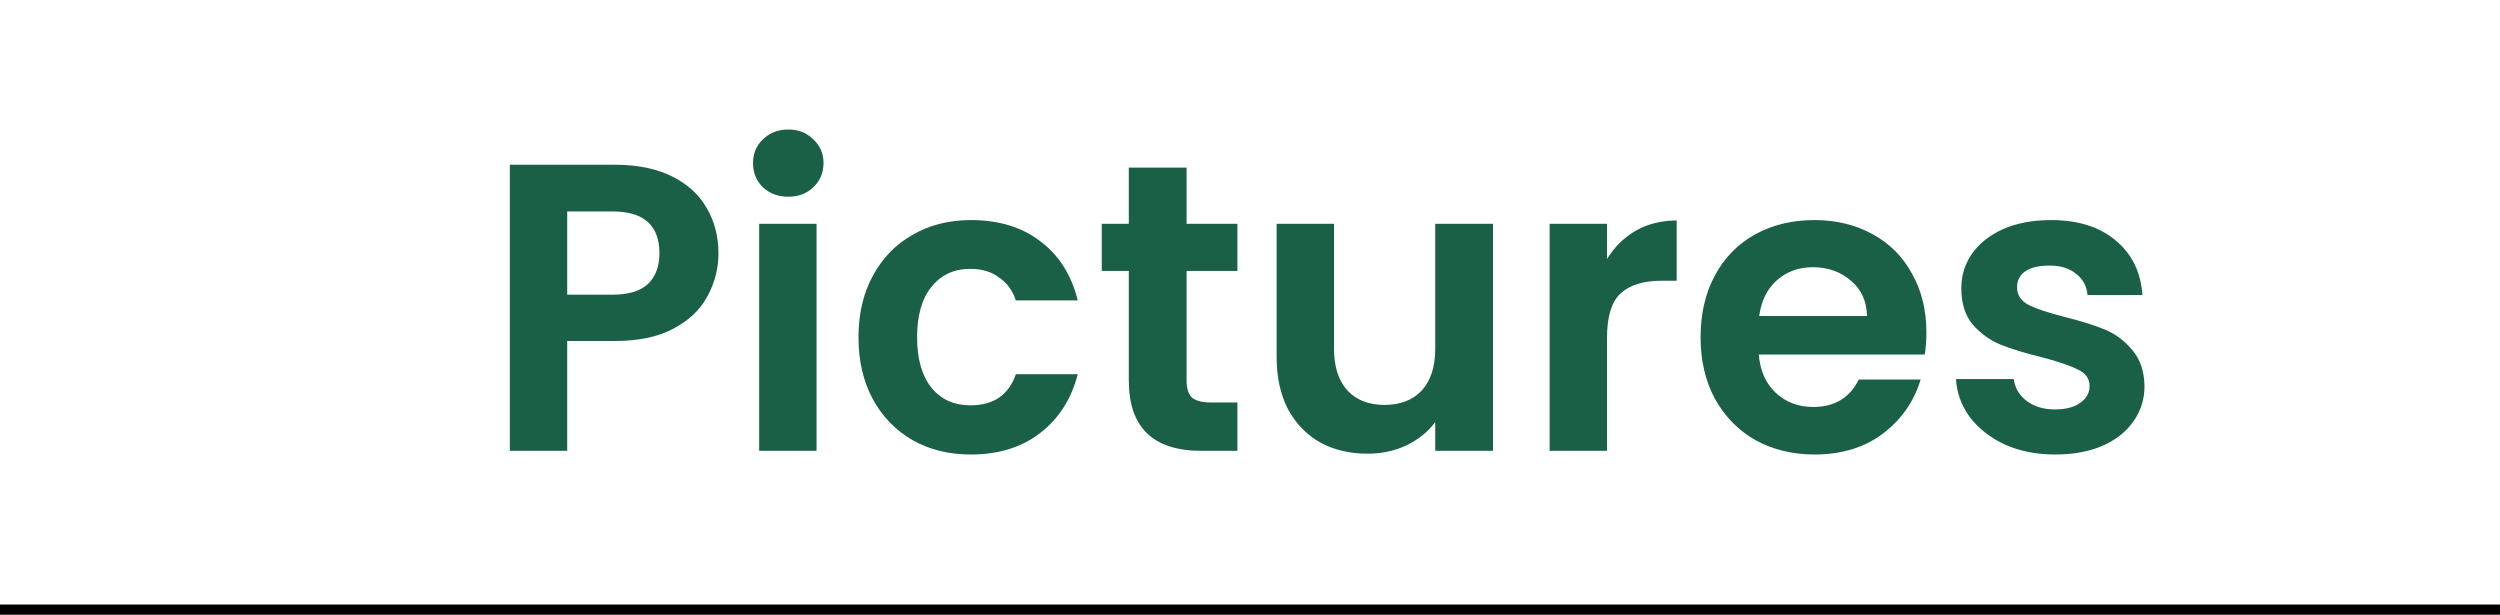 <svg width="244" height="60" viewBox="0 0 244 60" fill="none" xmlns="http://www.w3.org/2000/svg">
<path d="M70.12 24.72C70.12 26.213 69.76 27.613 69.04 28.92C68.347 30.227 67.24 31.28 65.72 32.08C64.227 32.88 62.333 33.28 60.04 33.28H55.36V44H49.76V16.08H60.04C62.2 16.08 64.04 16.453 65.56 17.2C67.08 17.947 68.213 18.973 68.96 20.28C69.733 21.587 70.12 23.067 70.12 24.72ZM59.8 28.76C61.347 28.76 62.493 28.413 63.24 27.72C63.987 27 64.36 26 64.36 24.72C64.36 22 62.84 20.64 59.8 20.64H55.36V28.76H59.8ZM76.936 19.2C75.949 19.2 75.123 18.893 74.456 18.28C73.816 17.64 73.496 16.853 73.496 15.92C73.496 14.987 73.816 14.213 74.456 13.6C75.123 12.96 75.949 12.64 76.936 12.64C77.923 12.64 78.736 12.96 79.376 13.6C80.043 14.213 80.376 14.987 80.376 15.92C80.376 16.853 80.043 17.64 79.376 18.28C78.736 18.893 77.923 19.2 76.936 19.2ZM79.696 21.84V44H74.096V21.84H79.696ZM83.789 32.92C83.789 30.627 84.255 28.627 85.189 26.92C86.122 25.187 87.415 23.853 89.069 22.92C90.722 21.96 92.615 21.48 94.749 21.48C97.495 21.48 99.762 22.173 101.549 23.56C103.362 24.92 104.575 26.84 105.189 29.32H99.149C98.829 28.36 98.282 27.613 97.509 27.08C96.762 26.52 95.829 26.24 94.709 26.24C93.109 26.24 91.842 26.827 90.909 28C89.975 29.147 89.509 30.787 89.509 32.92C89.509 35.027 89.975 36.667 90.909 37.84C91.842 38.987 93.109 39.56 94.709 39.56C96.975 39.56 98.455 38.547 99.149 36.52H105.189C104.575 38.92 103.362 40.827 101.549 42.24C99.735 43.653 97.469 44.36 94.749 44.36C92.615 44.36 90.722 43.893 89.069 42.96C87.415 42 86.122 40.667 85.189 38.96C84.255 37.227 83.789 35.213 83.789 32.92ZM115.811 26.44V37.16C115.811 37.907 115.985 38.453 116.331 38.8C116.705 39.12 117.318 39.28 118.171 39.28H120.771V44H117.251C112.531 44 110.171 41.707 110.171 37.12V26.44H107.531V21.84H110.171V16.36H115.811V21.84H120.771V26.44H115.811ZM145.719 21.84V44H140.079V41.2C139.359 42.16 138.412 42.92 137.239 43.48C136.092 44.013 134.839 44.28 133.479 44.28C131.746 44.28 130.212 43.92 128.879 43.2C127.546 42.453 126.492 41.373 125.719 39.96C124.972 38.52 124.599 36.813 124.599 34.84V21.84H130.199V34.04C130.199 35.8 130.639 37.16 131.519 38.12C132.399 39.053 133.599 39.52 135.119 39.52C136.666 39.52 137.879 39.053 138.759 38.12C139.639 37.16 140.079 35.8 140.079 34.04V21.84H145.719ZM156.844 25.28C157.564 24.107 158.498 23.187 159.644 22.52C160.818 21.853 162.151 21.52 163.644 21.52V27.4H162.164C160.404 27.4 159.071 27.813 158.164 28.64C157.284 29.467 156.844 30.907 156.844 32.96V44H151.244V21.84H156.844V25.28ZM188.016 32.44C188.016 33.24 187.963 33.96 187.856 34.6H171.656C171.79 36.2 172.35 37.453 173.336 38.36C174.323 39.267 175.536 39.72 176.976 39.72C179.056 39.72 180.536 38.827 181.416 37.04H187.456C186.816 39.173 185.59 40.933 183.776 42.32C181.963 43.68 179.736 44.36 177.096 44.36C174.963 44.36 173.043 43.893 171.336 42.96C169.656 42 168.336 40.653 167.376 38.92C166.443 37.187 165.976 35.187 165.976 32.92C165.976 30.627 166.443 28.613 167.376 26.88C168.31 25.147 169.616 23.813 171.296 22.88C172.976 21.947 174.91 21.48 177.096 21.48C179.203 21.48 181.083 21.933 182.736 22.84C184.416 23.747 185.71 25.04 186.616 26.72C187.55 28.373 188.016 30.28 188.016 32.44ZM182.216 30.84C182.19 29.4 181.67 28.253 180.656 27.4C179.643 26.52 178.403 26.08 176.936 26.08C175.55 26.08 174.376 26.507 173.416 27.36C172.483 28.187 171.91 29.347 171.696 30.84H182.216ZM200.584 44.36C198.77 44.36 197.144 44.04 195.704 43.4C194.264 42.733 193.117 41.84 192.264 40.72C191.437 39.6 190.984 38.36 190.904 37H196.544C196.65 37.853 197.064 38.56 197.784 39.12C198.53 39.68 199.45 39.96 200.544 39.96C201.61 39.96 202.437 39.747 203.024 39.32C203.637 38.893 203.944 38.347 203.944 37.68C203.944 36.96 203.57 36.427 202.824 36.08C202.104 35.707 200.944 35.307 199.344 34.88C197.69 34.48 196.33 34.067 195.264 33.64C194.224 33.213 193.317 32.56 192.544 31.68C191.797 30.8 191.424 29.613 191.424 28.12C191.424 26.893 191.77 25.773 192.464 24.76C193.184 23.747 194.197 22.947 195.504 22.36C196.837 21.773 198.397 21.48 200.184 21.48C202.824 21.48 204.93 22.147 206.504 23.48C208.077 24.787 208.944 26.56 209.104 28.8H203.744C203.664 27.92 203.29 27.227 202.624 26.72C201.984 26.187 201.117 25.92 200.024 25.92C199.01 25.92 198.224 26.107 197.664 26.48C197.13 26.853 196.864 27.373 196.864 28.04C196.864 28.787 197.237 29.36 197.984 29.76C198.73 30.133 199.89 30.52 201.464 30.92C203.064 31.32 204.384 31.733 205.424 32.16C206.464 32.587 207.357 33.253 208.104 34.16C208.877 35.04 209.277 36.213 209.304 37.68C209.304 38.96 208.944 40.107 208.224 41.12C207.53 42.133 206.517 42.933 205.184 43.52C203.877 44.08 202.344 44.36 200.584 44.36Z" fill="#196046"/>
<line y1="59.5" x2="244" y2="59.5" stroke="black"/>
</svg>
